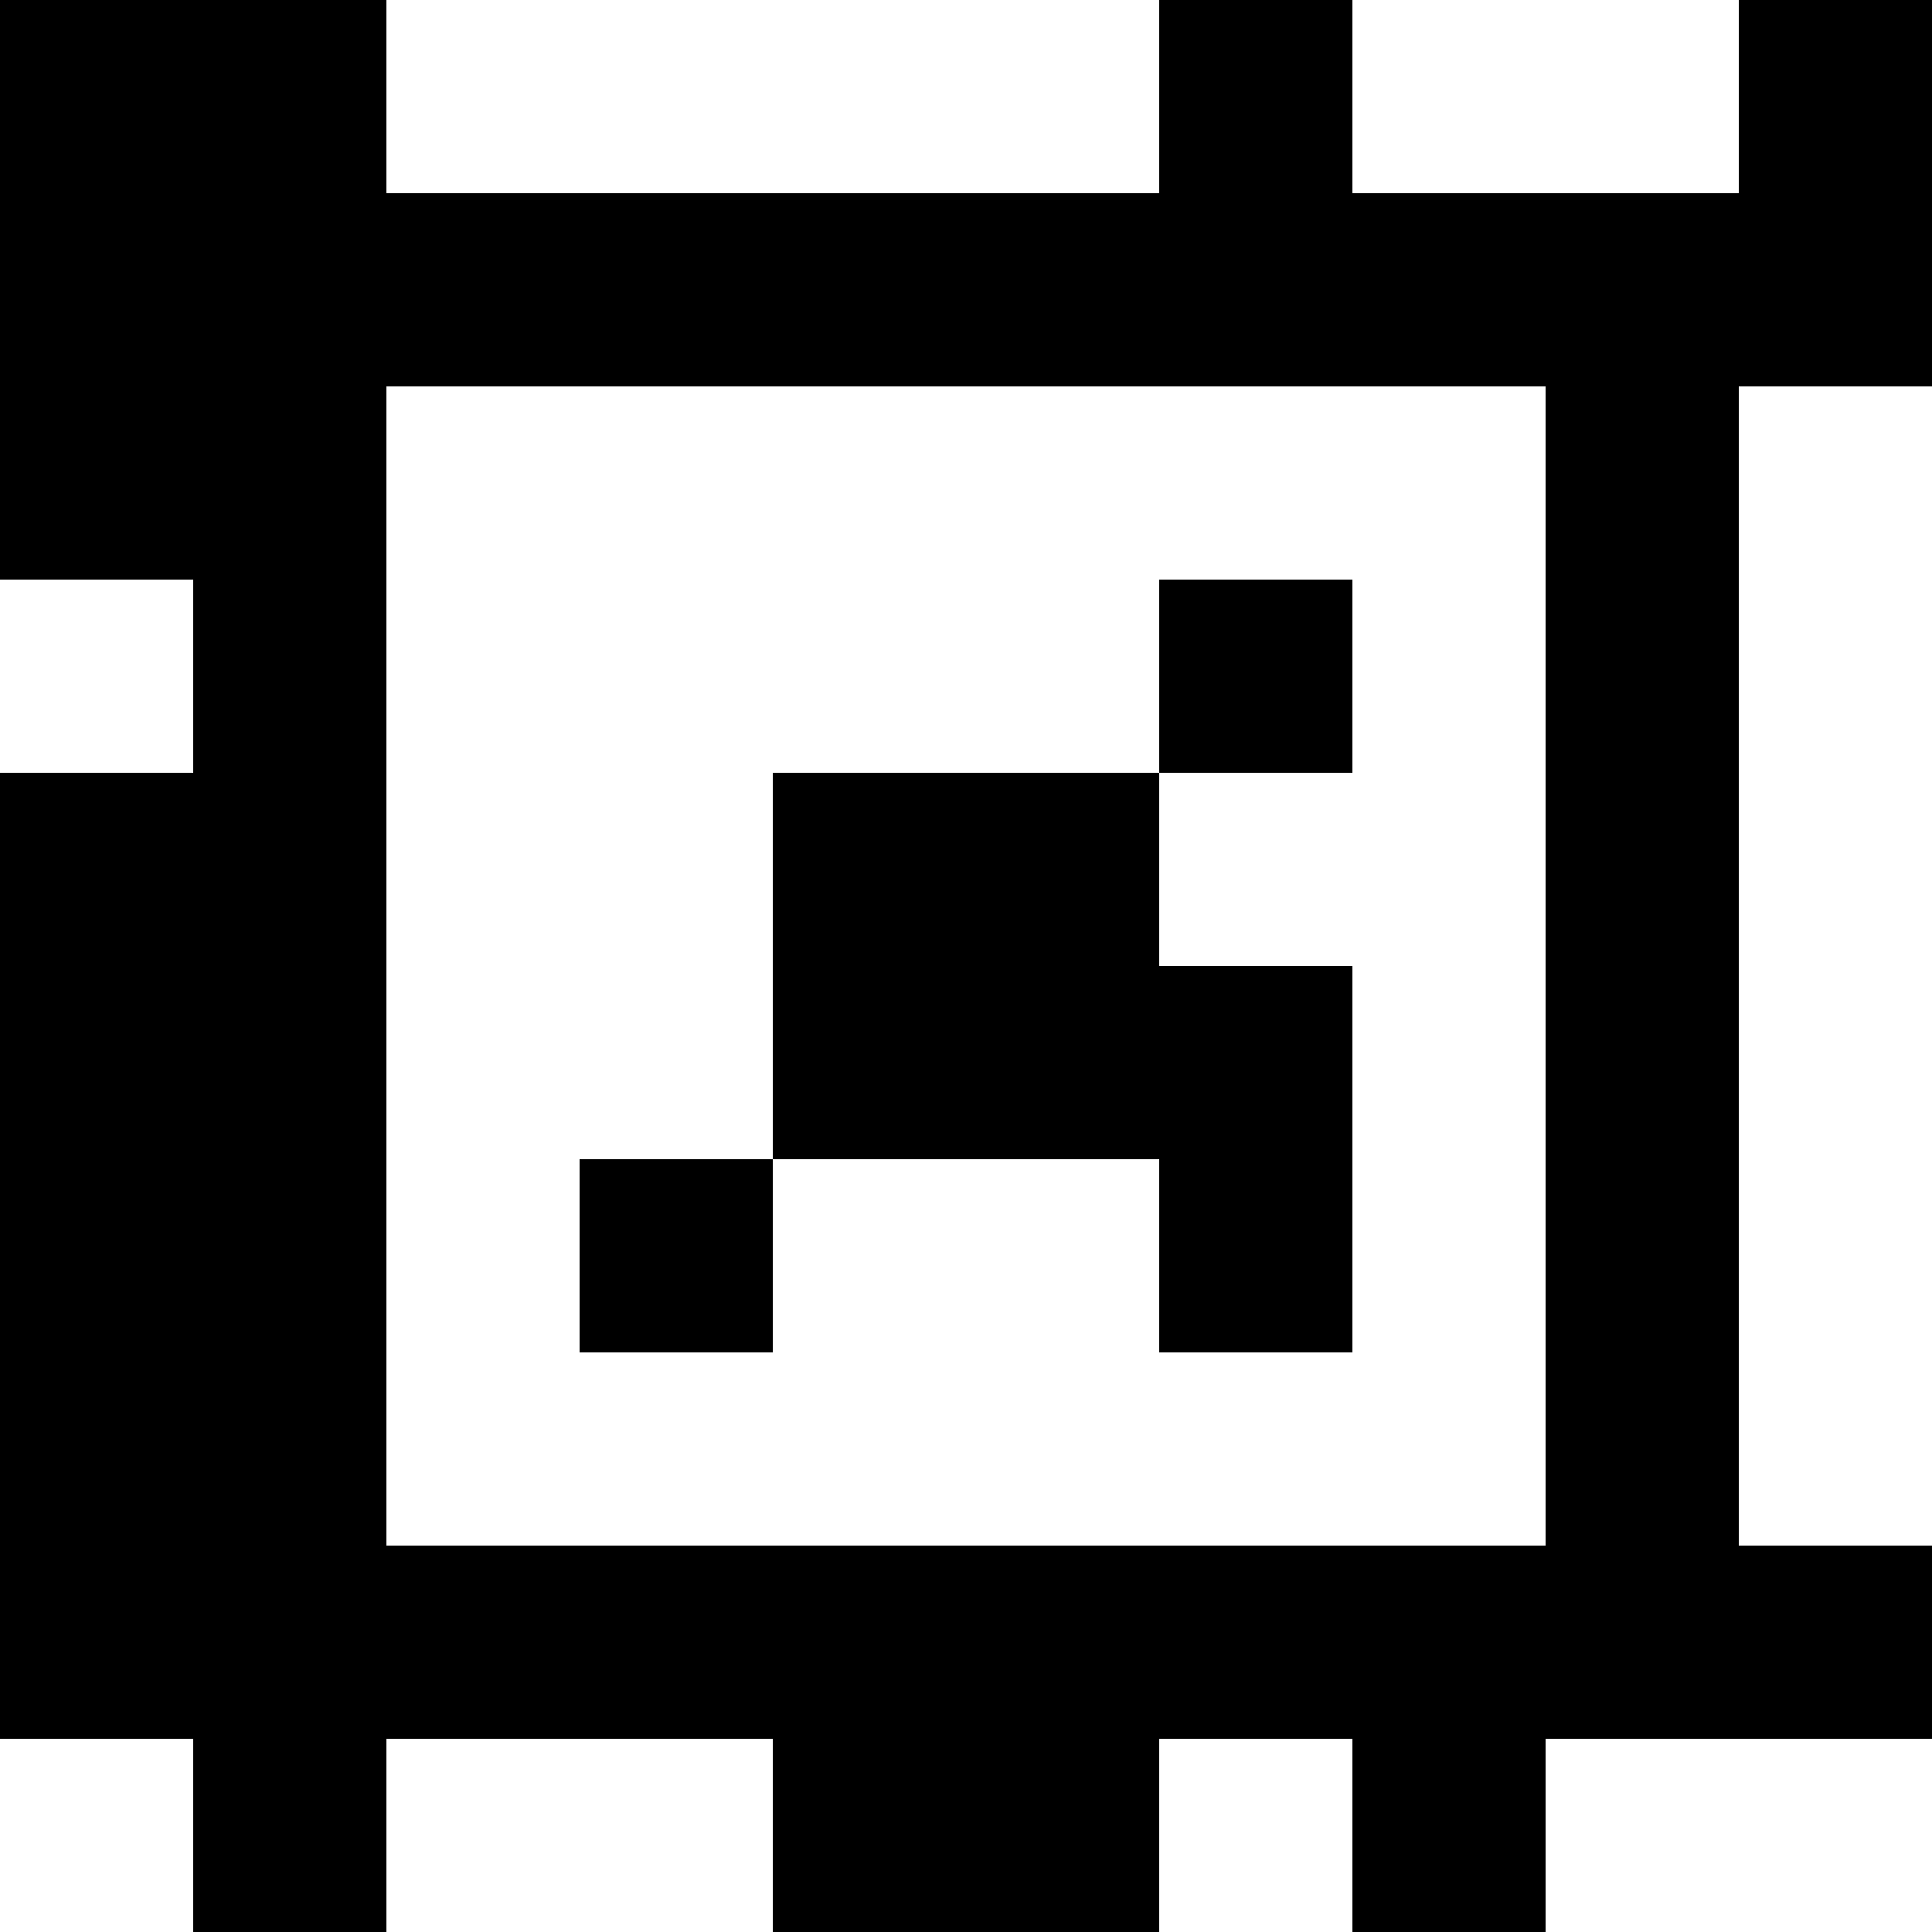 <?xml version="1.0" standalone="yes"?>
<svg xmlns="http://www.w3.org/2000/svg" width="100" height="100">
<rect width="100%" height="100%" fill="#808080" stroke="none"/>
<path style="fill:#000000; stroke:none;" d="M0 0L0 30L10 30L10 40L0 40L0 90L10 90L10 100L20 100L20 90L40 90L40 100L60 100L60 90L70 90L70 100L80 100L80 90L100 90L100 80L90 80L90 20L100 20L100 0L90 0L90 10L70 10L70 0L60 0L60 10L20 10L20 0L0 0z"/>
<path style="fill:#ffffff; stroke:none;" d="M20 0L20 10L60 10L60 0L20 0M70 0L70 10L90 10L90 0L70 0M20 20L20 80L80 80L80 20L20 20M90 20L90 80L100 80L100 20L90 20M0 30L0 40L10 40L10 30L0 30z"/>
<path style="fill:#000000; stroke:none;" d="M60 30L60 40L40 40L40 60L30 60L30 70L40 70L40 60L60 60L60 70L70 70L70 50L60 50L60 40L70 40L70 30L60 30z"/>
<path style="fill:#ffffff; stroke:none;" d="M0 90L0 100L10 100L10 90L0 90M20 90L20 100L40 100L40 90L20 90M60 90L60 100L70 100L70 90L60 90M80 90L80 100L100 100L100 90L80 90z"/>
</svg>
